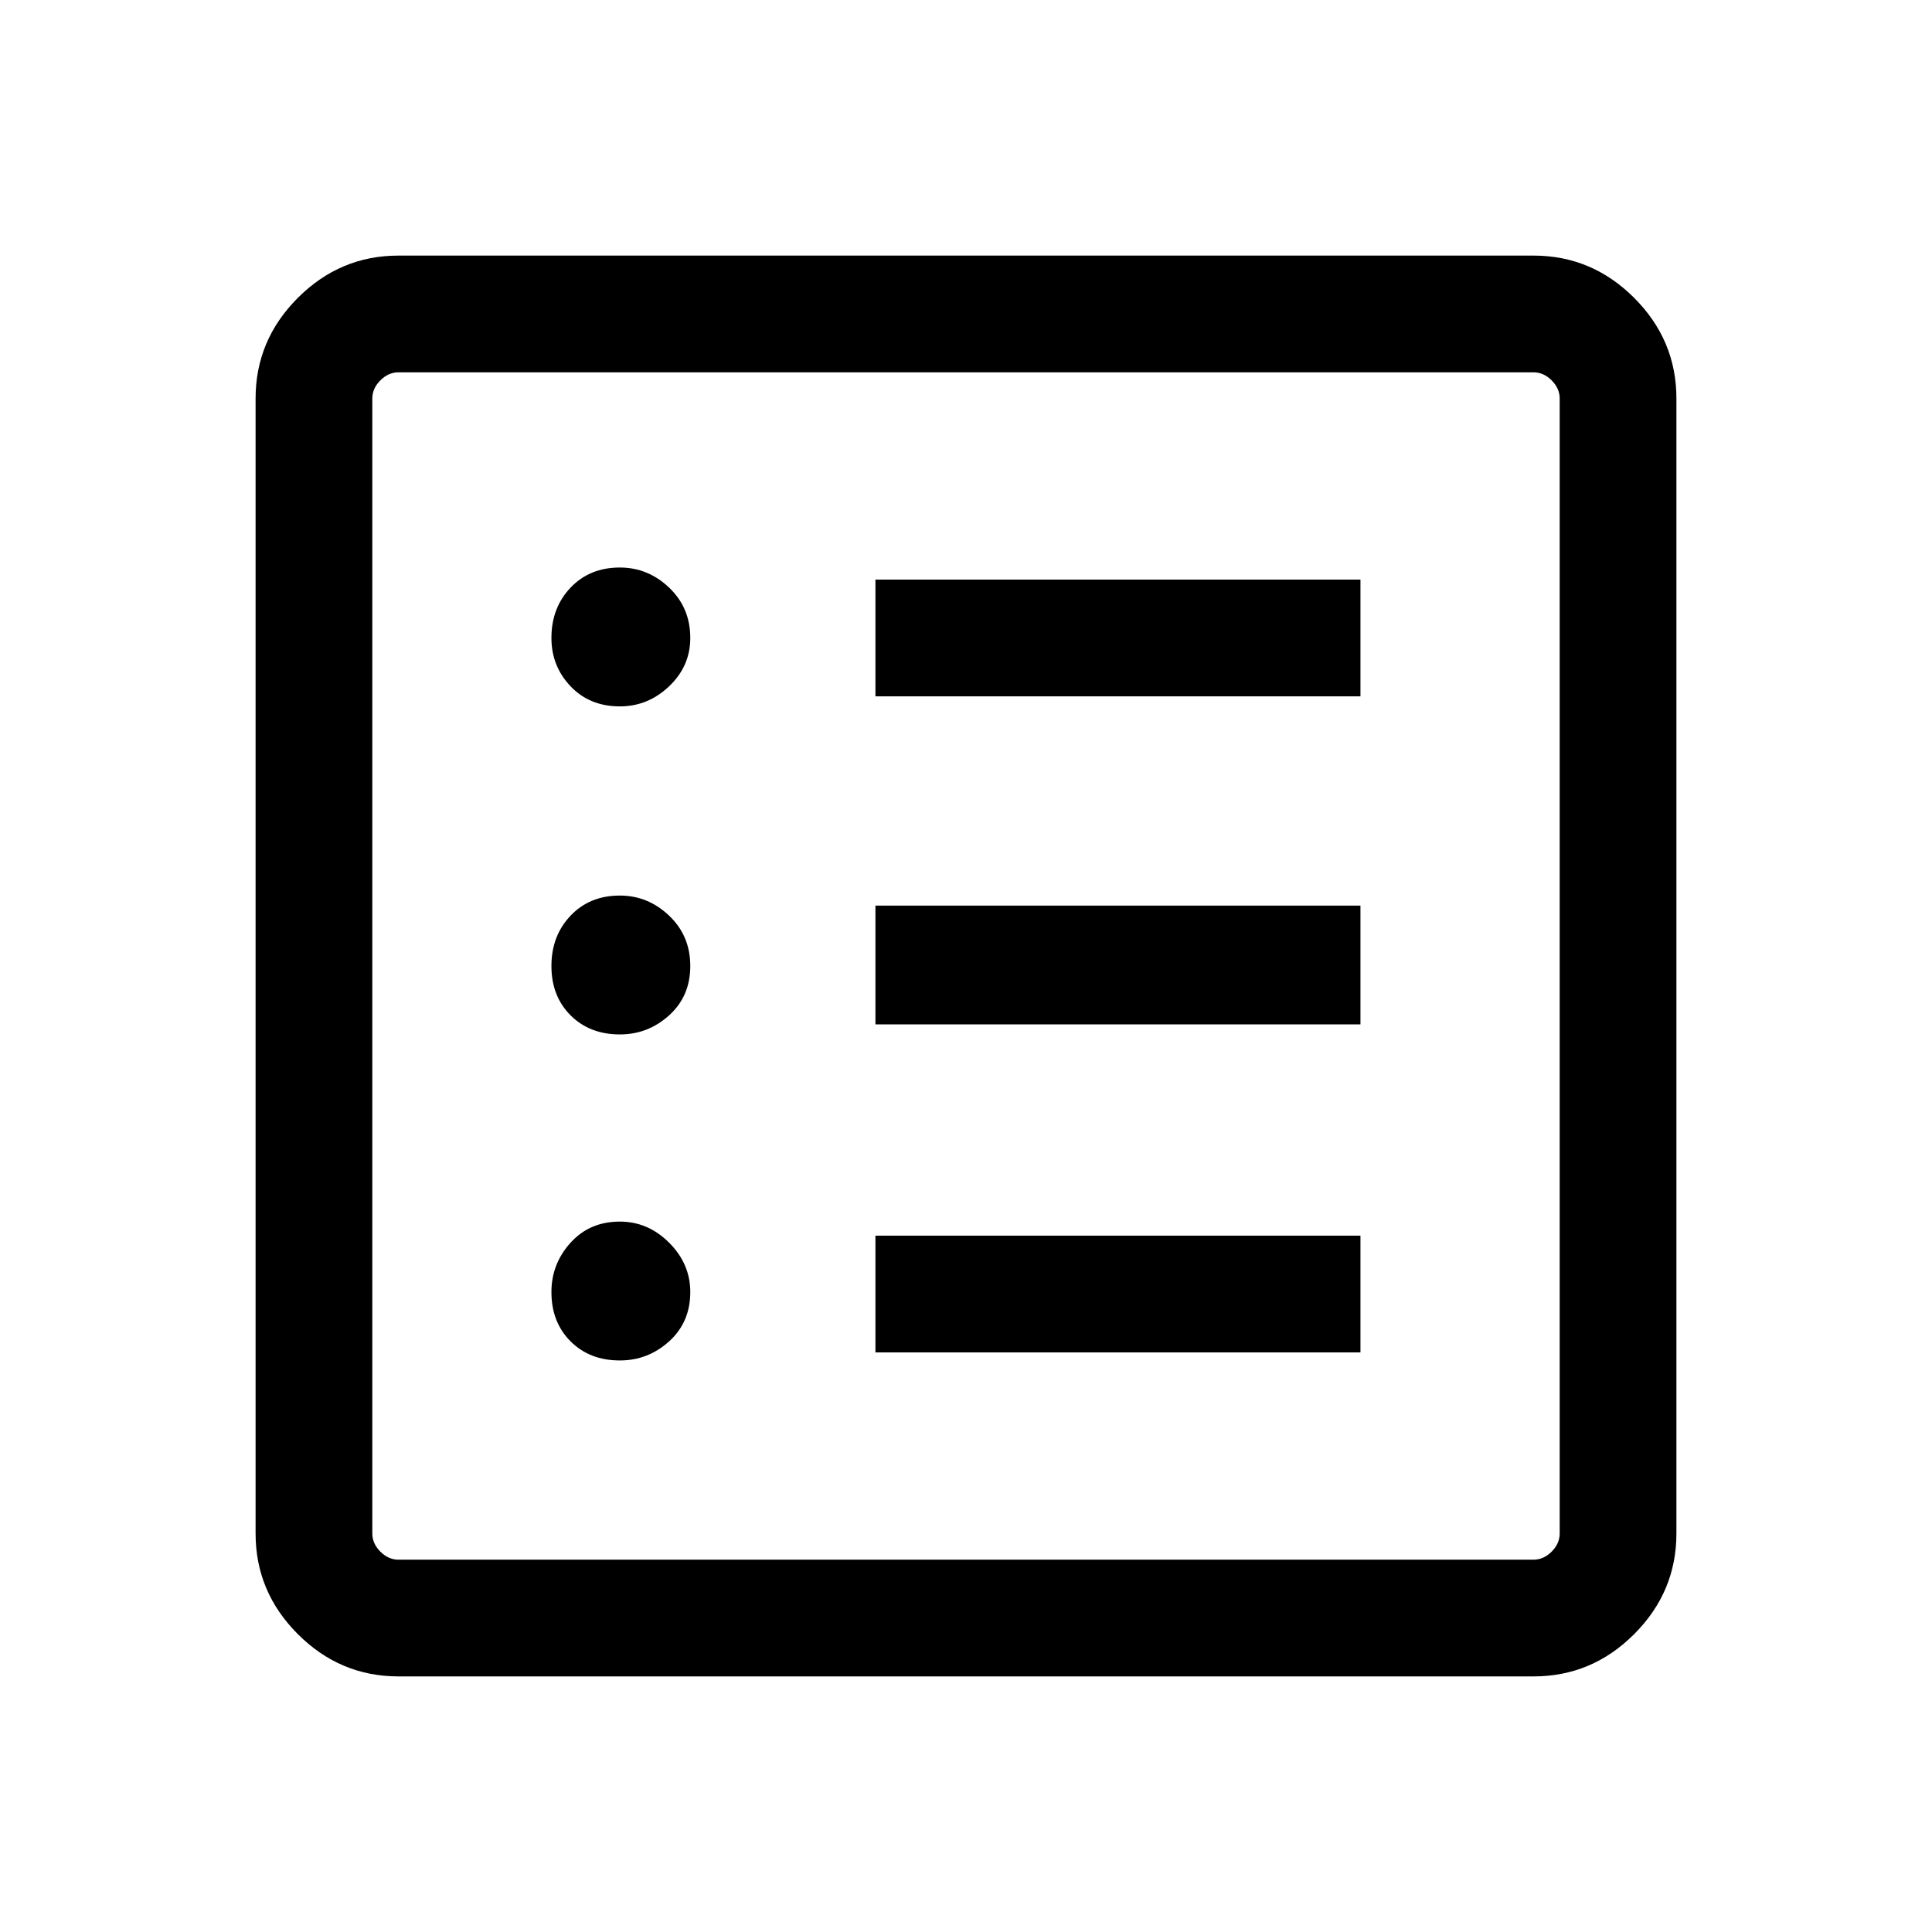 <svg xmlns="http://www.w3.org/2000/svg" height="48" width="48"><path d="M15.4 33.8q.7 0 1.225-.475.525-.475.525-1.225 0-.7-.525-1.225-.525-.525-1.225-.525-.75 0-1.225.525-.475.525-.475 1.225 0 .75.475 1.225.475.475 1.225.475Zm0-8.1q.7 0 1.225-.475.525-.475.525-1.225 0-.75-.525-1.25t-1.225-.5q-.75 0-1.225.5-.475.5-.475 1.25t.475 1.225q.475.475 1.225.475Zm0-8.15q.7 0 1.225-.5.525-.5.525-1.2 0-.75-.525-1.25t-1.225-.5q-.75 0-1.225.5-.475.5-.475 1.25 0 .7.475 1.2t1.225.5Zm6.35 16.05H33.8v-2.9H21.75Zm0-8.15H33.8V22.5H21.75Zm0-8.15H33.8v-2.9H21.75ZM9.9 41.65q-1.45 0-2.5-1.05t-1.05-2.5V9.9q0-1.45 1.05-2.5t2.5-1.05h28.2q1.45 0 2.5 1.05t1.05 2.5v28.2q0 1.45-1.05 2.5t-2.5 1.05Zm0-2.9h28.2q.25 0 .45-.2t.2-.45V9.9q0-.25-.2-.45t-.45-.2H9.9q-.25 0-.45.2t-.2.45v28.2q0 .25.2.45t.45.2Zm-.65-29.5v29.5-29.5Z"/></svg>